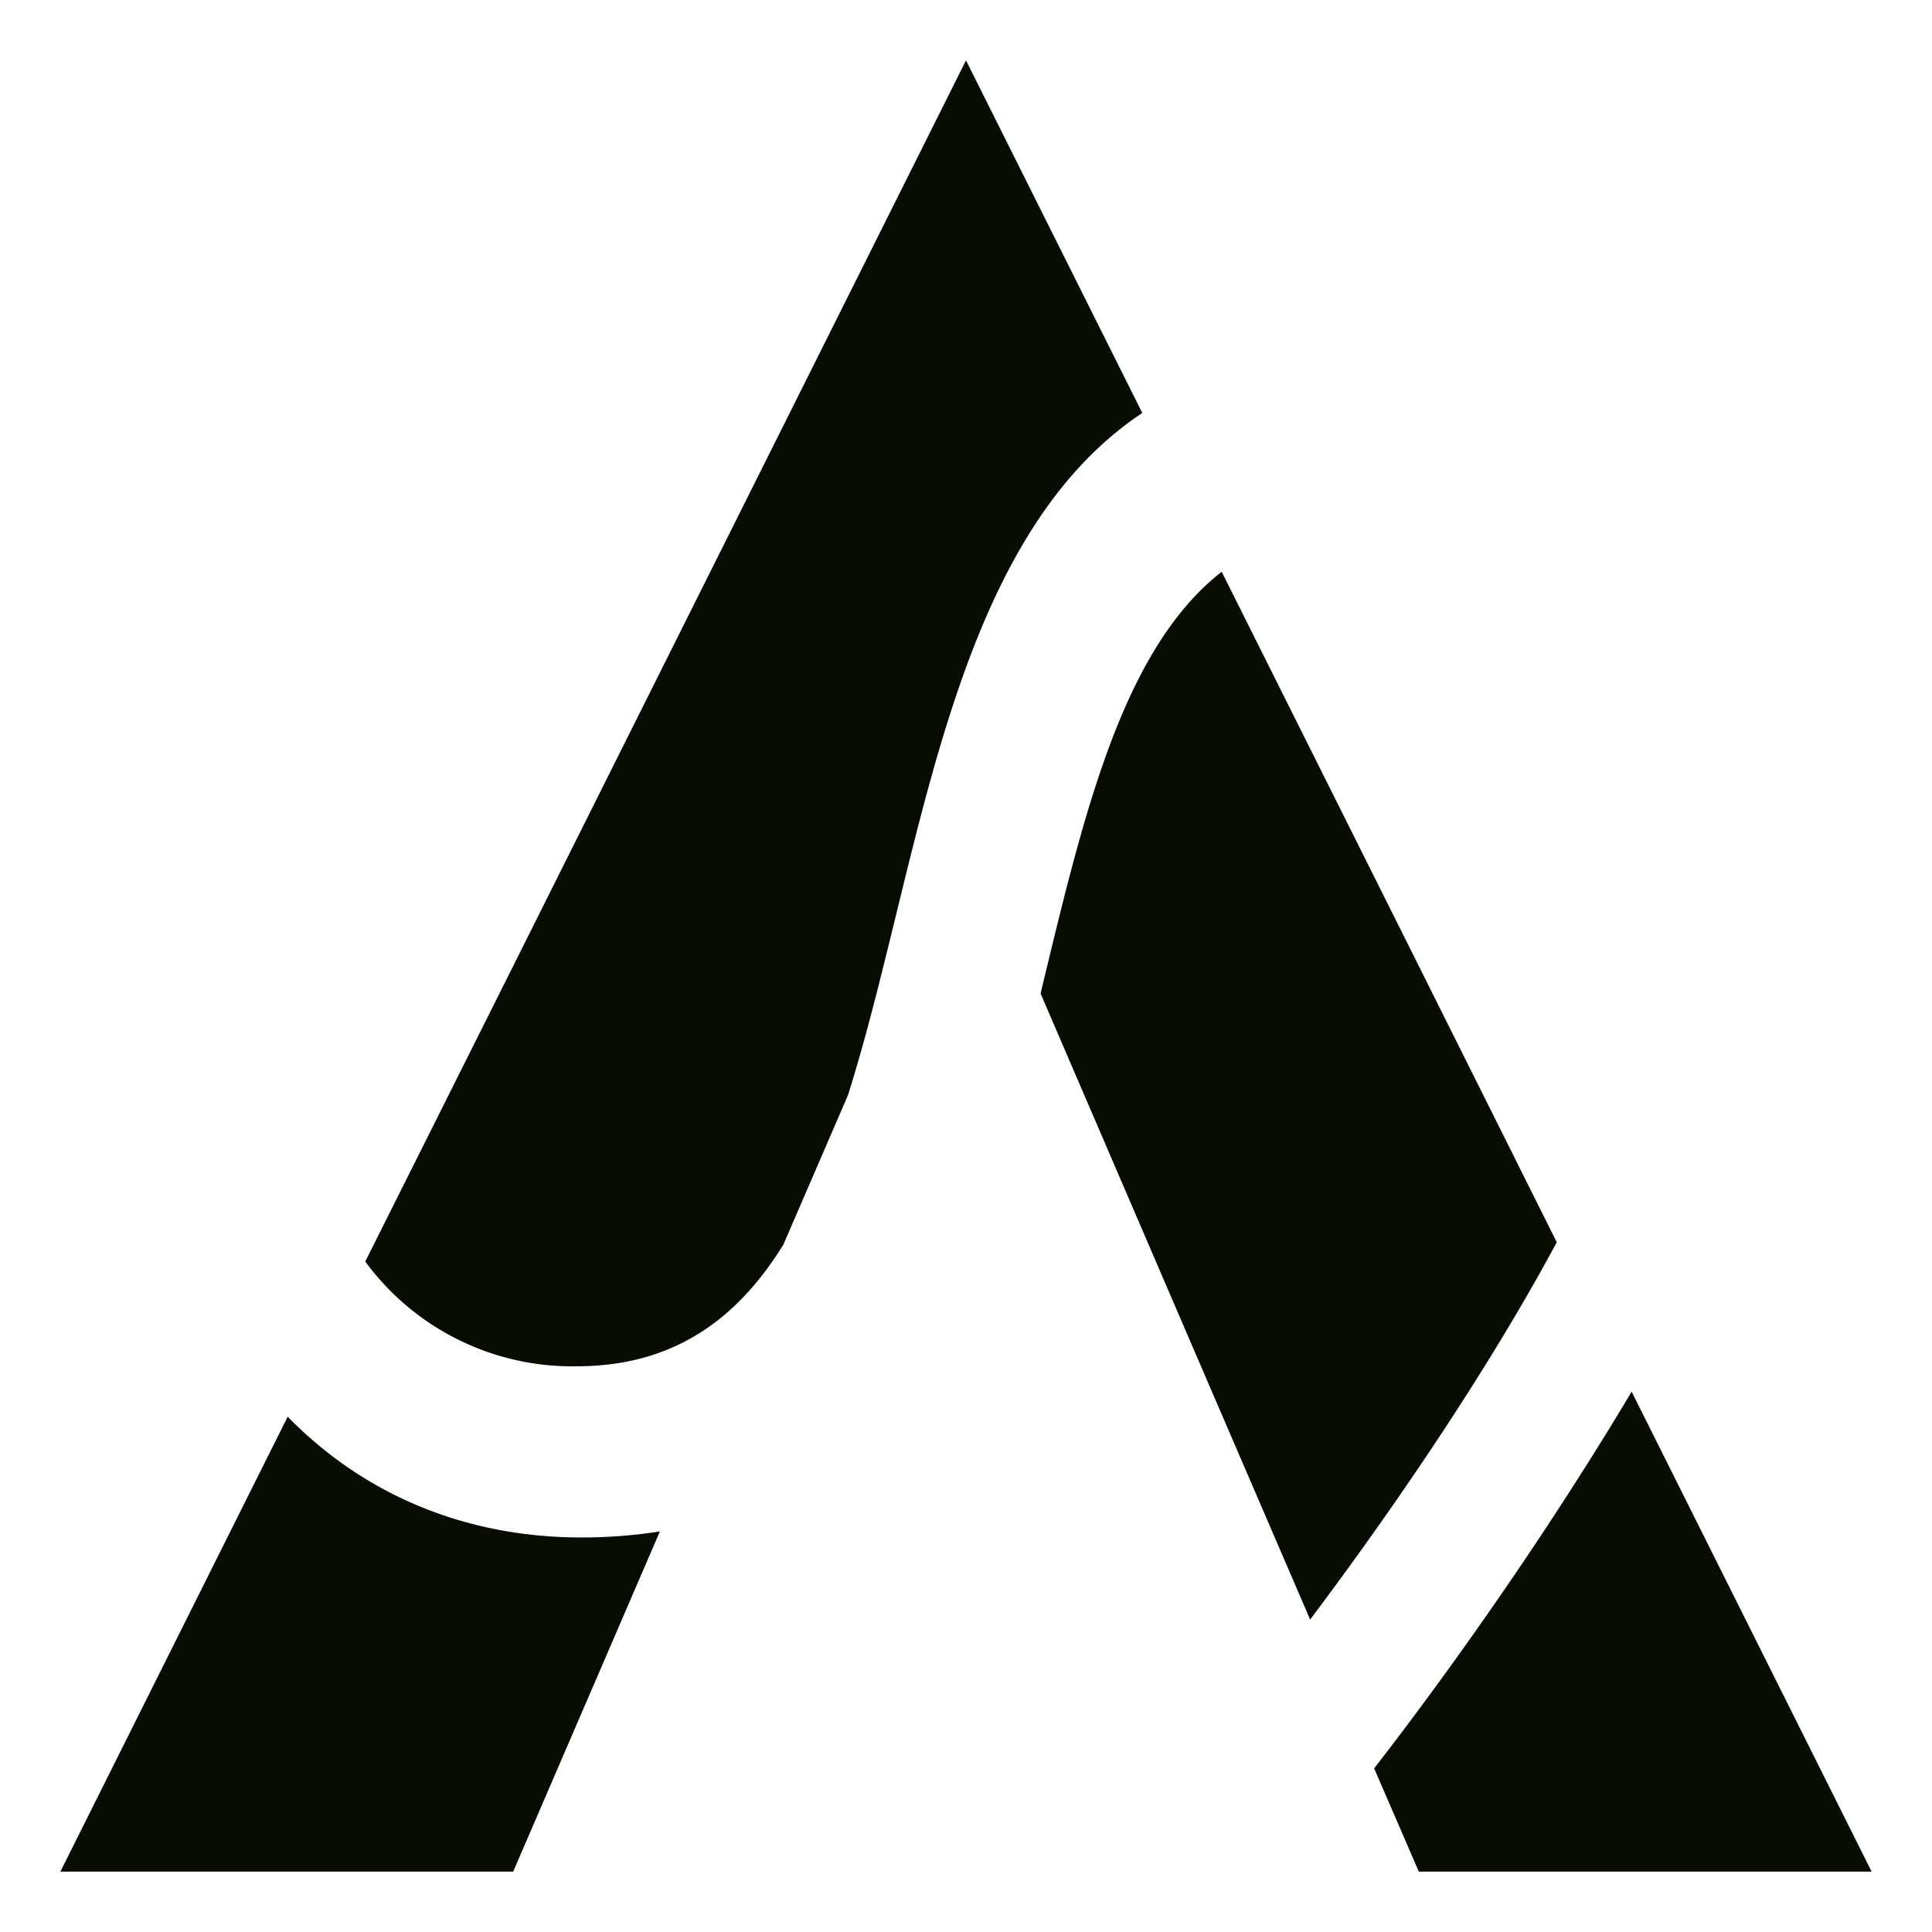 <svg xmlns="http://www.w3.org/2000/svg" fill="#070D01" viewBox="0 0 64 64"><style>@media (prefers-color-scheme:dark){path{fill:#EADAC0}}</style><path d="m47 32-6.53-13.06c-3.33 2.6-4.6 8.18-6 13.97L39.5 44.6l3.9 9.05c2.77-3.68 5.9-8.27 8.17-12.5L47 32ZM19.1 45.26c3.22 0 5.33-1.57 6.85-4.03l2.14-4.95c2.44-7.73 3.3-18.31 9.75-22.6L32 2 17 32l-4.9 9.79a8.5 8.5 0 0 0 7 3.47ZM54.05 46.1c-2.68 4.5-5.86 9.04-8.53 12.48L47 62h15l-7.95-15.9ZM19.25 50.93c-3.65 0-7.07-1.29-9.72-4L2 62h15l4.86-11.27c-.81.13-1.68.2-2.61.2Z"/></svg>